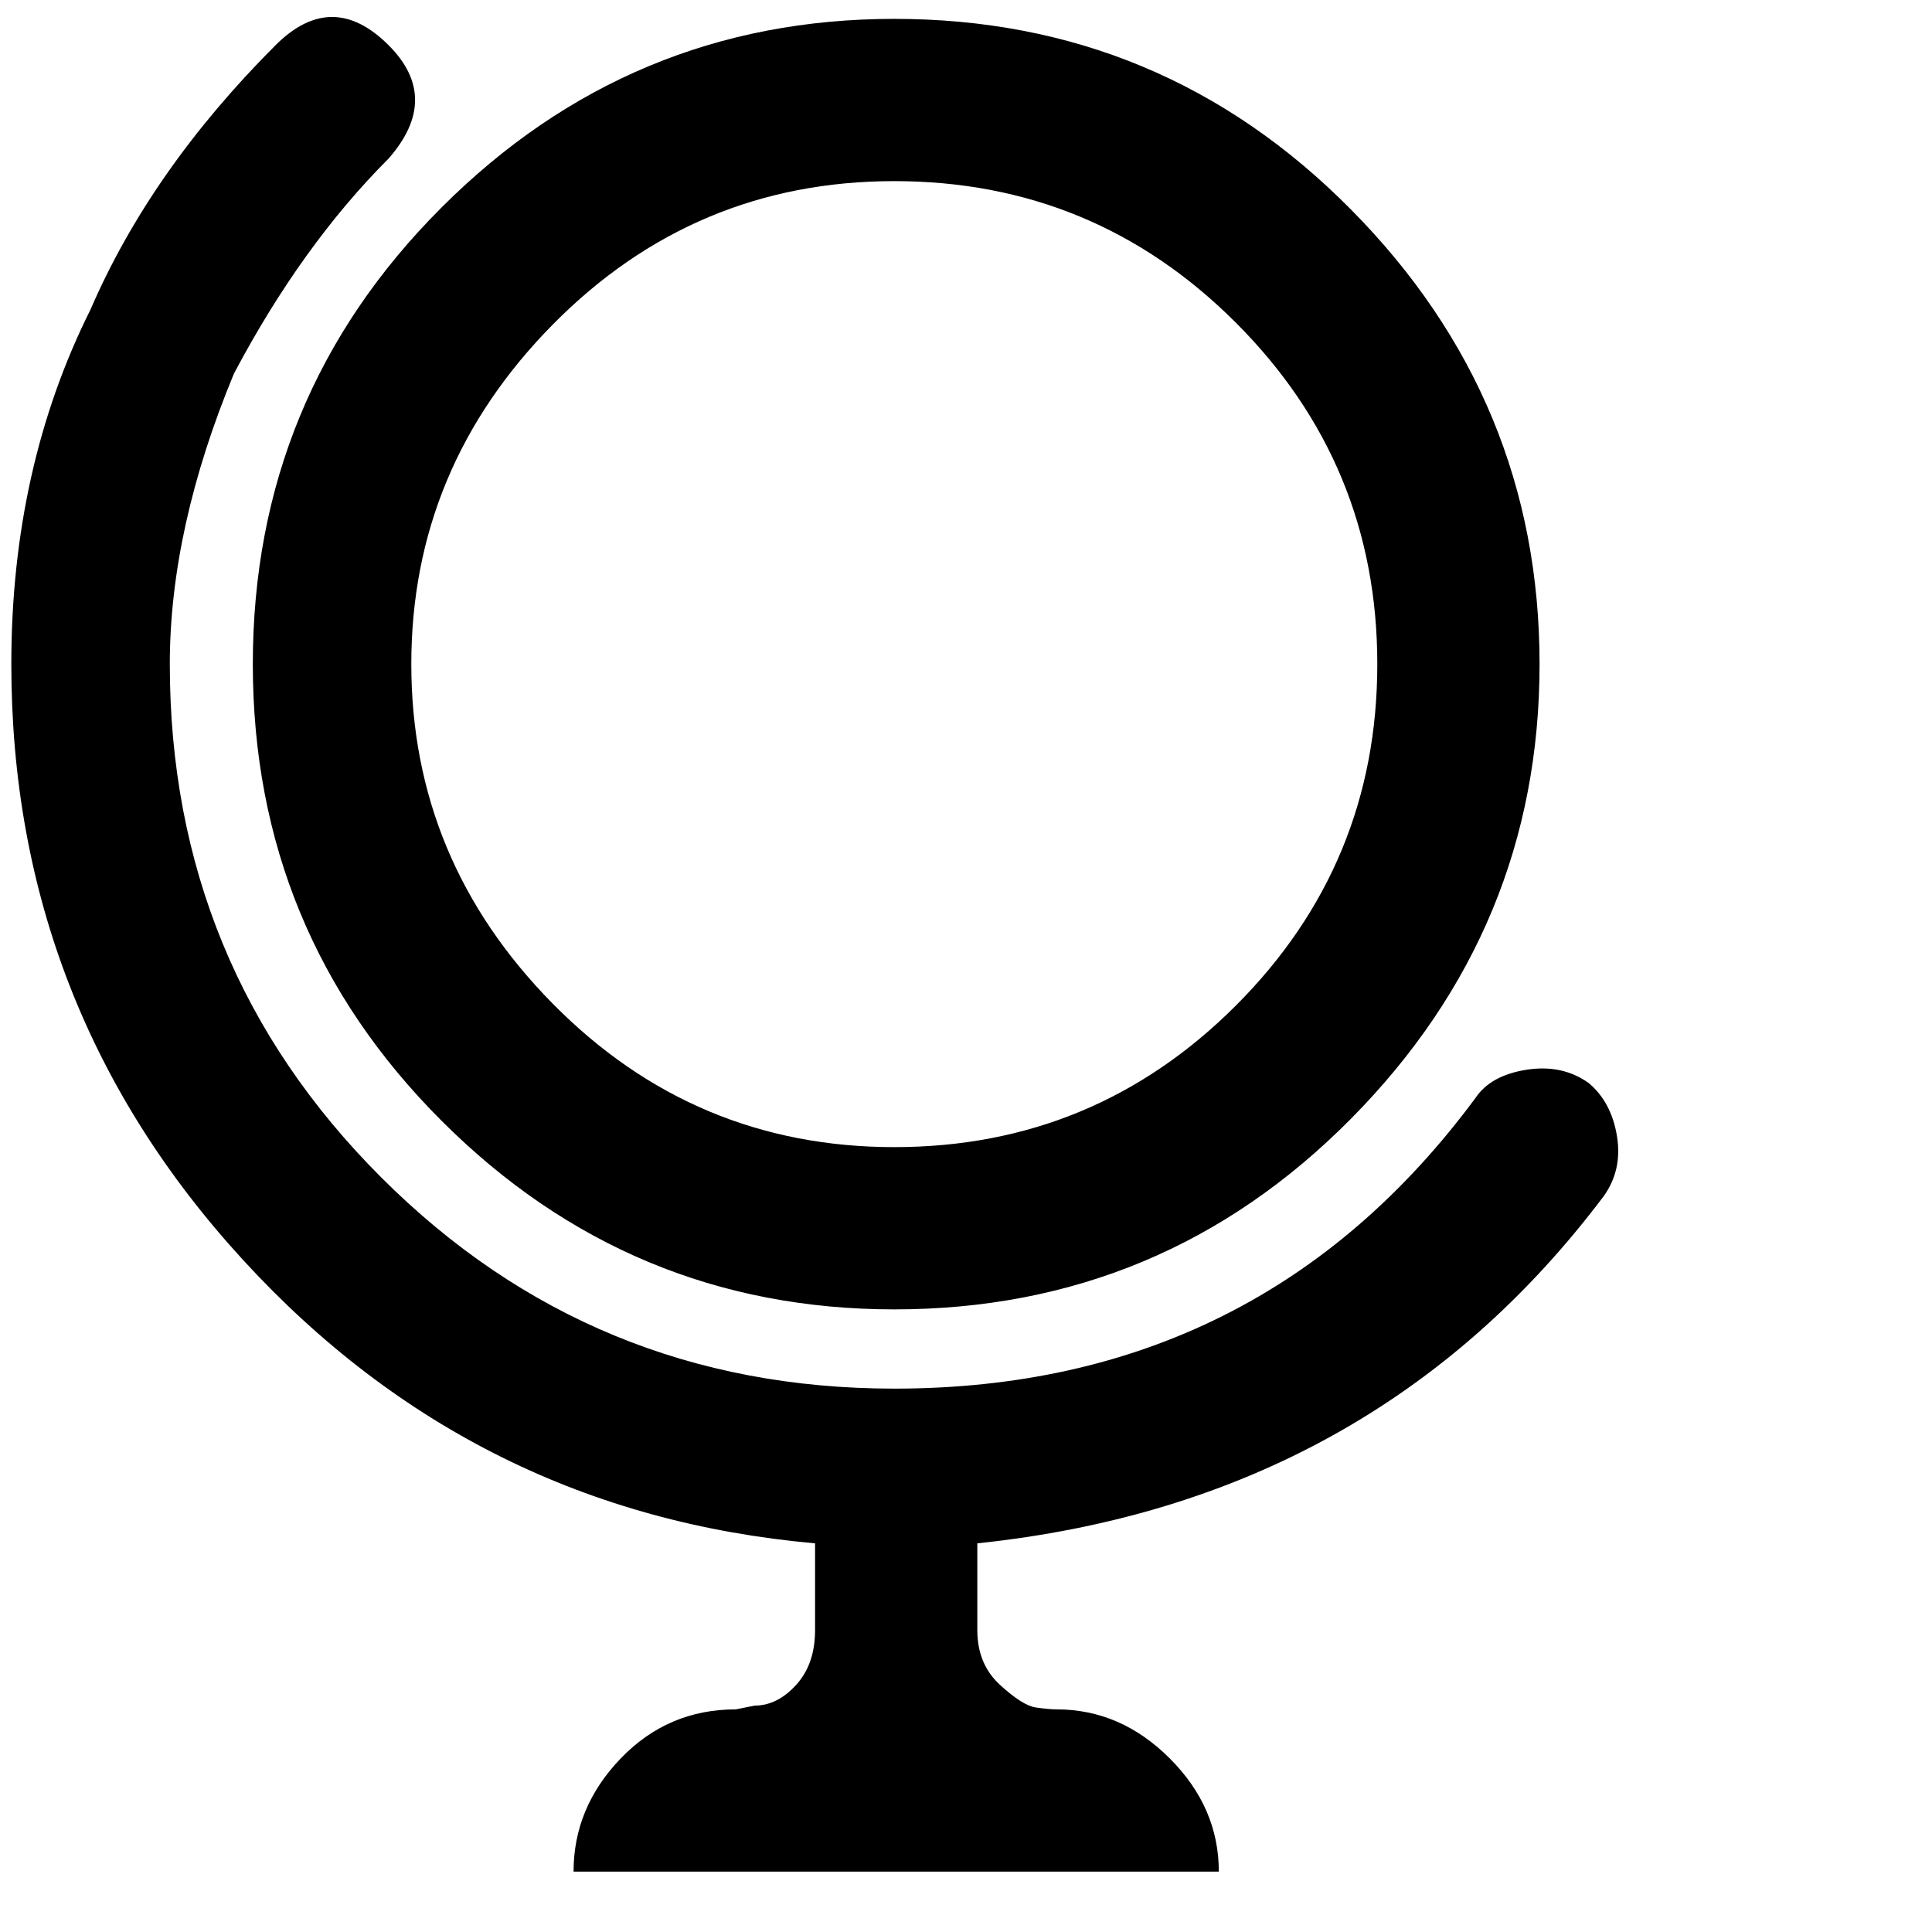 <svg xmlns="http://www.w3.org/2000/svg" version="1.1" viewBox="0 0 512 512" fill="currentColor"><path fill="currentColor" d="M237 347q71 0 121-50.5T408 176T358 55.5T237 5q-70 0-120 50T67 176t50 121t120 50m0-299q53 0 90.5 37.5T365 176t-37.5 90.5T237 304t-90.5-38t-37.5-90t37.5-90T237 48m-21 361v23q0 9-5 14.5t-11 5.5l-5 1q-18 0-30.5 13T152 496h171q0-17-13-30t-30-13q-2 0-5.5-.5t-9.5-6t-6-14.5v-23q105-11 166-92q5-7 3.5-16t-7.5-14q-7-5-16.5-3.5T391 291q-57 77-154 77q-80 0-136-56T45 176q0-36 17-77q18-34 41-57q14-16 0-30q-15-15-30 0q-33 33-49 70q-21 42-21 94q0 91 61.5 158T216 409"/></svg>
